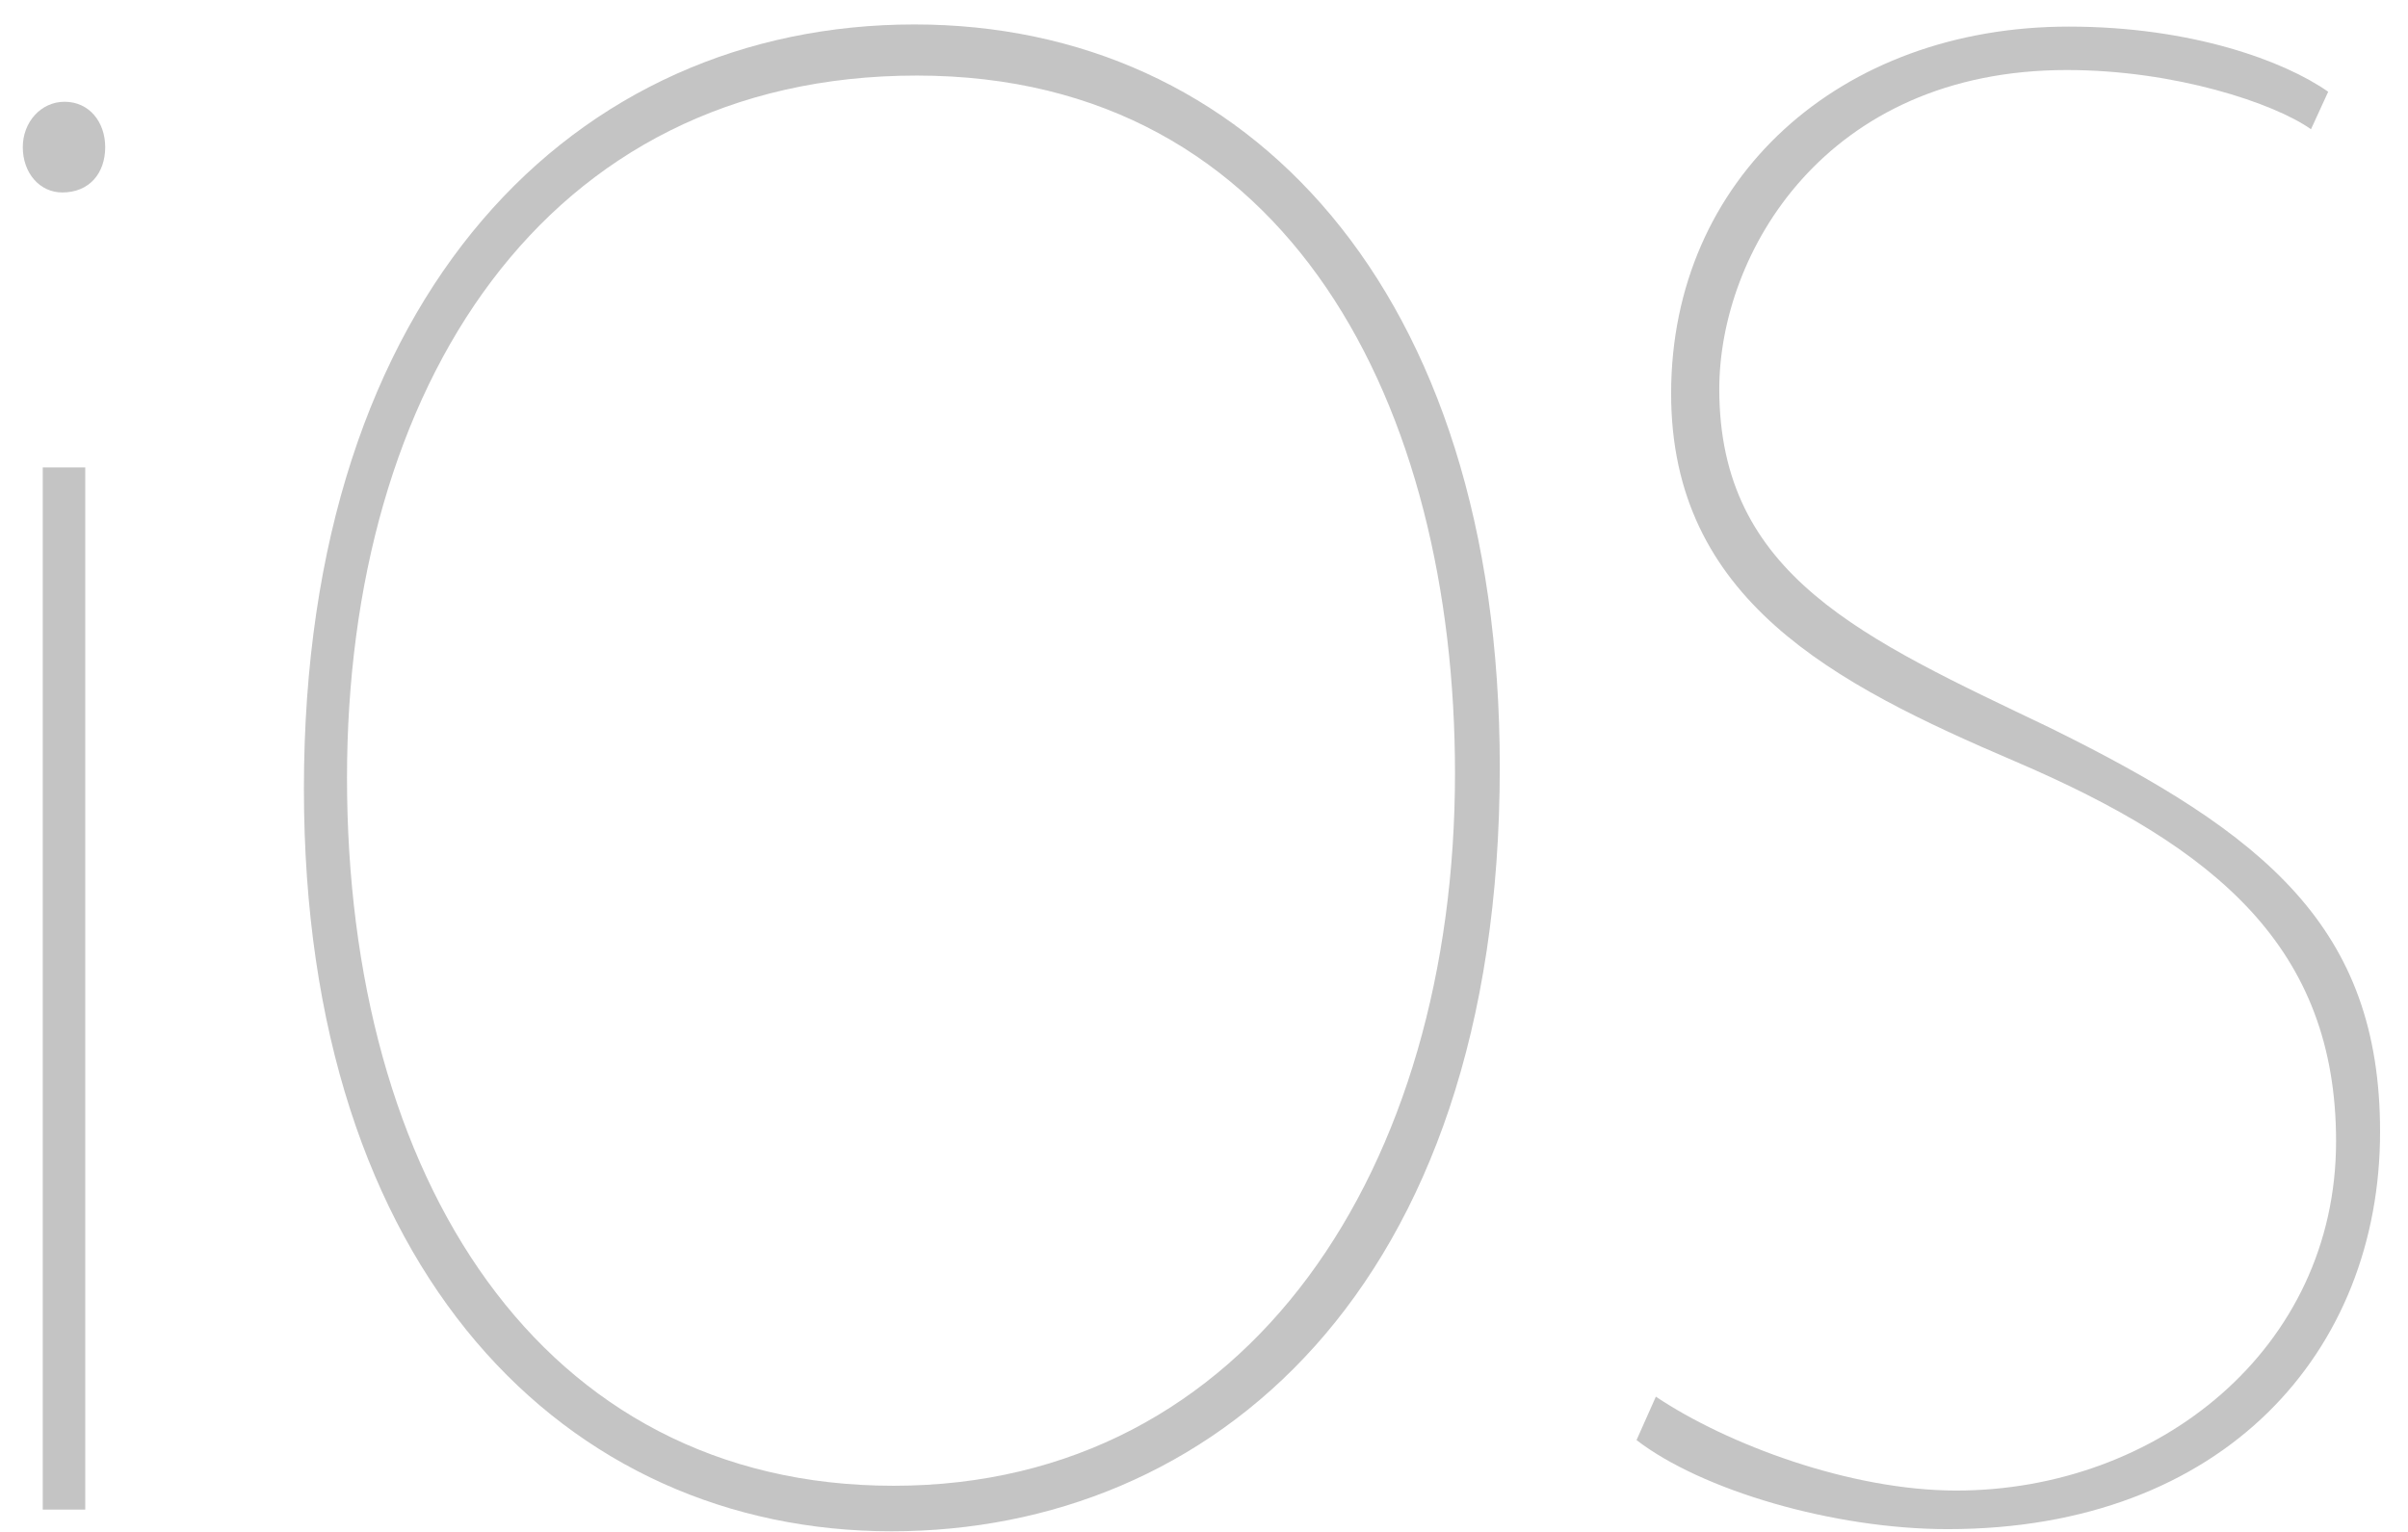 <?xml version="1.0" encoding="UTF-8" standalone="no"?>
<svg width="77px" height="49px" viewBox="0 0 77 49" version="1.1" xmlns="http://www.w3.org/2000/svg" xmlns:xlink="http://www.w3.org/1999/xlink" xmlns:sketch="http://www.bohemiancoding.com/sketch/ns">
    <!-- Generator: Sketch 3.3.3 (12081) - http://www.bohemiancoding.com/sketch -->
    <title>ios</title>
    <desc>Created with Sketch.</desc>
    <defs></defs>
    <g id="Page-1" stroke="none" stroke-width="1" fill="none" fill-rule="evenodd" sketch:type="MSPage">
        <g id="ios" sketch:type="MSLayerGroup" transform="translate(0.562, 0.76)" fill="#C4C4C4">
            <path d="M2.802,3.946 C2.802,4.779 2.297,5.396 1.43,5.396 C0.709,5.396 0.167,4.779 0.167,3.946 C0.167,3.148 0.745,2.495 1.502,2.495 C2.297,2.495 2.802,3.148 2.802,3.946 L2.802,3.946 L2.802,3.946 Z M0.805,47.526 L0.805,14.19 L2.164,14.19 L2.164,47.526 L0.805,47.526 L0.805,47.526 Z" id="Shape" sketch:type="MSShapeGroup"></path>
            <path d="M47.396,23.774 C47.396,40.581 38.111,48.22 27.947,48.22 C17.564,48.22 9.156,39.956 9.156,24.469 C9.156,8.565 17.857,0.022 28.678,0.022 C39.28,0.022 47.396,8.425 47.396,23.774 L47.396,23.774 L47.396,23.774 Z M10.534,24.121 C10.534,36.864 16.681,46.764 28.011,46.764 C39.42,46.764 45.964,36.56 45.964,23.976 C45.964,12.306 40.721,1.657 28.756,1.657 C16.792,1.657 10.534,11.684 10.534,24.121 L10.534,24.121 L10.534,24.121 Z" id="Shape" sketch:type="MSShapeGroup"></path>
            <path d="M52.387,43.914 C54.668,45.441 58.606,46.917 61.993,46.917 C68.421,46.917 74.138,42.398 74.138,35.748 C74.138,29.576 70.33,26.356 63.864,23.589 C58.078,21.113 52.875,18.426 52.875,11.828 C52.875,4.953 58.266,0.091 65.592,0.091 C69.532,0.091 72.504,1.202 73.886,2.175 L73.336,3.374 C72.161,2.541 68.986,1.48 65.531,1.48 C57.788,1.48 54.415,7.358 54.415,11.686 C54.415,17.664 59.026,19.663 64.971,22.51 C71.882,25.913 75.545,28.913 75.545,35.442 C75.545,42.456 70.569,48.151 61.722,48.151 C58.058,48.151 53.843,46.901 51.769,45.303 L52.387,43.914 L52.387,43.914 Z" id="Shape" sketch:type="MSShapeGroup"></path>
        </g>
    </g>
</svg>